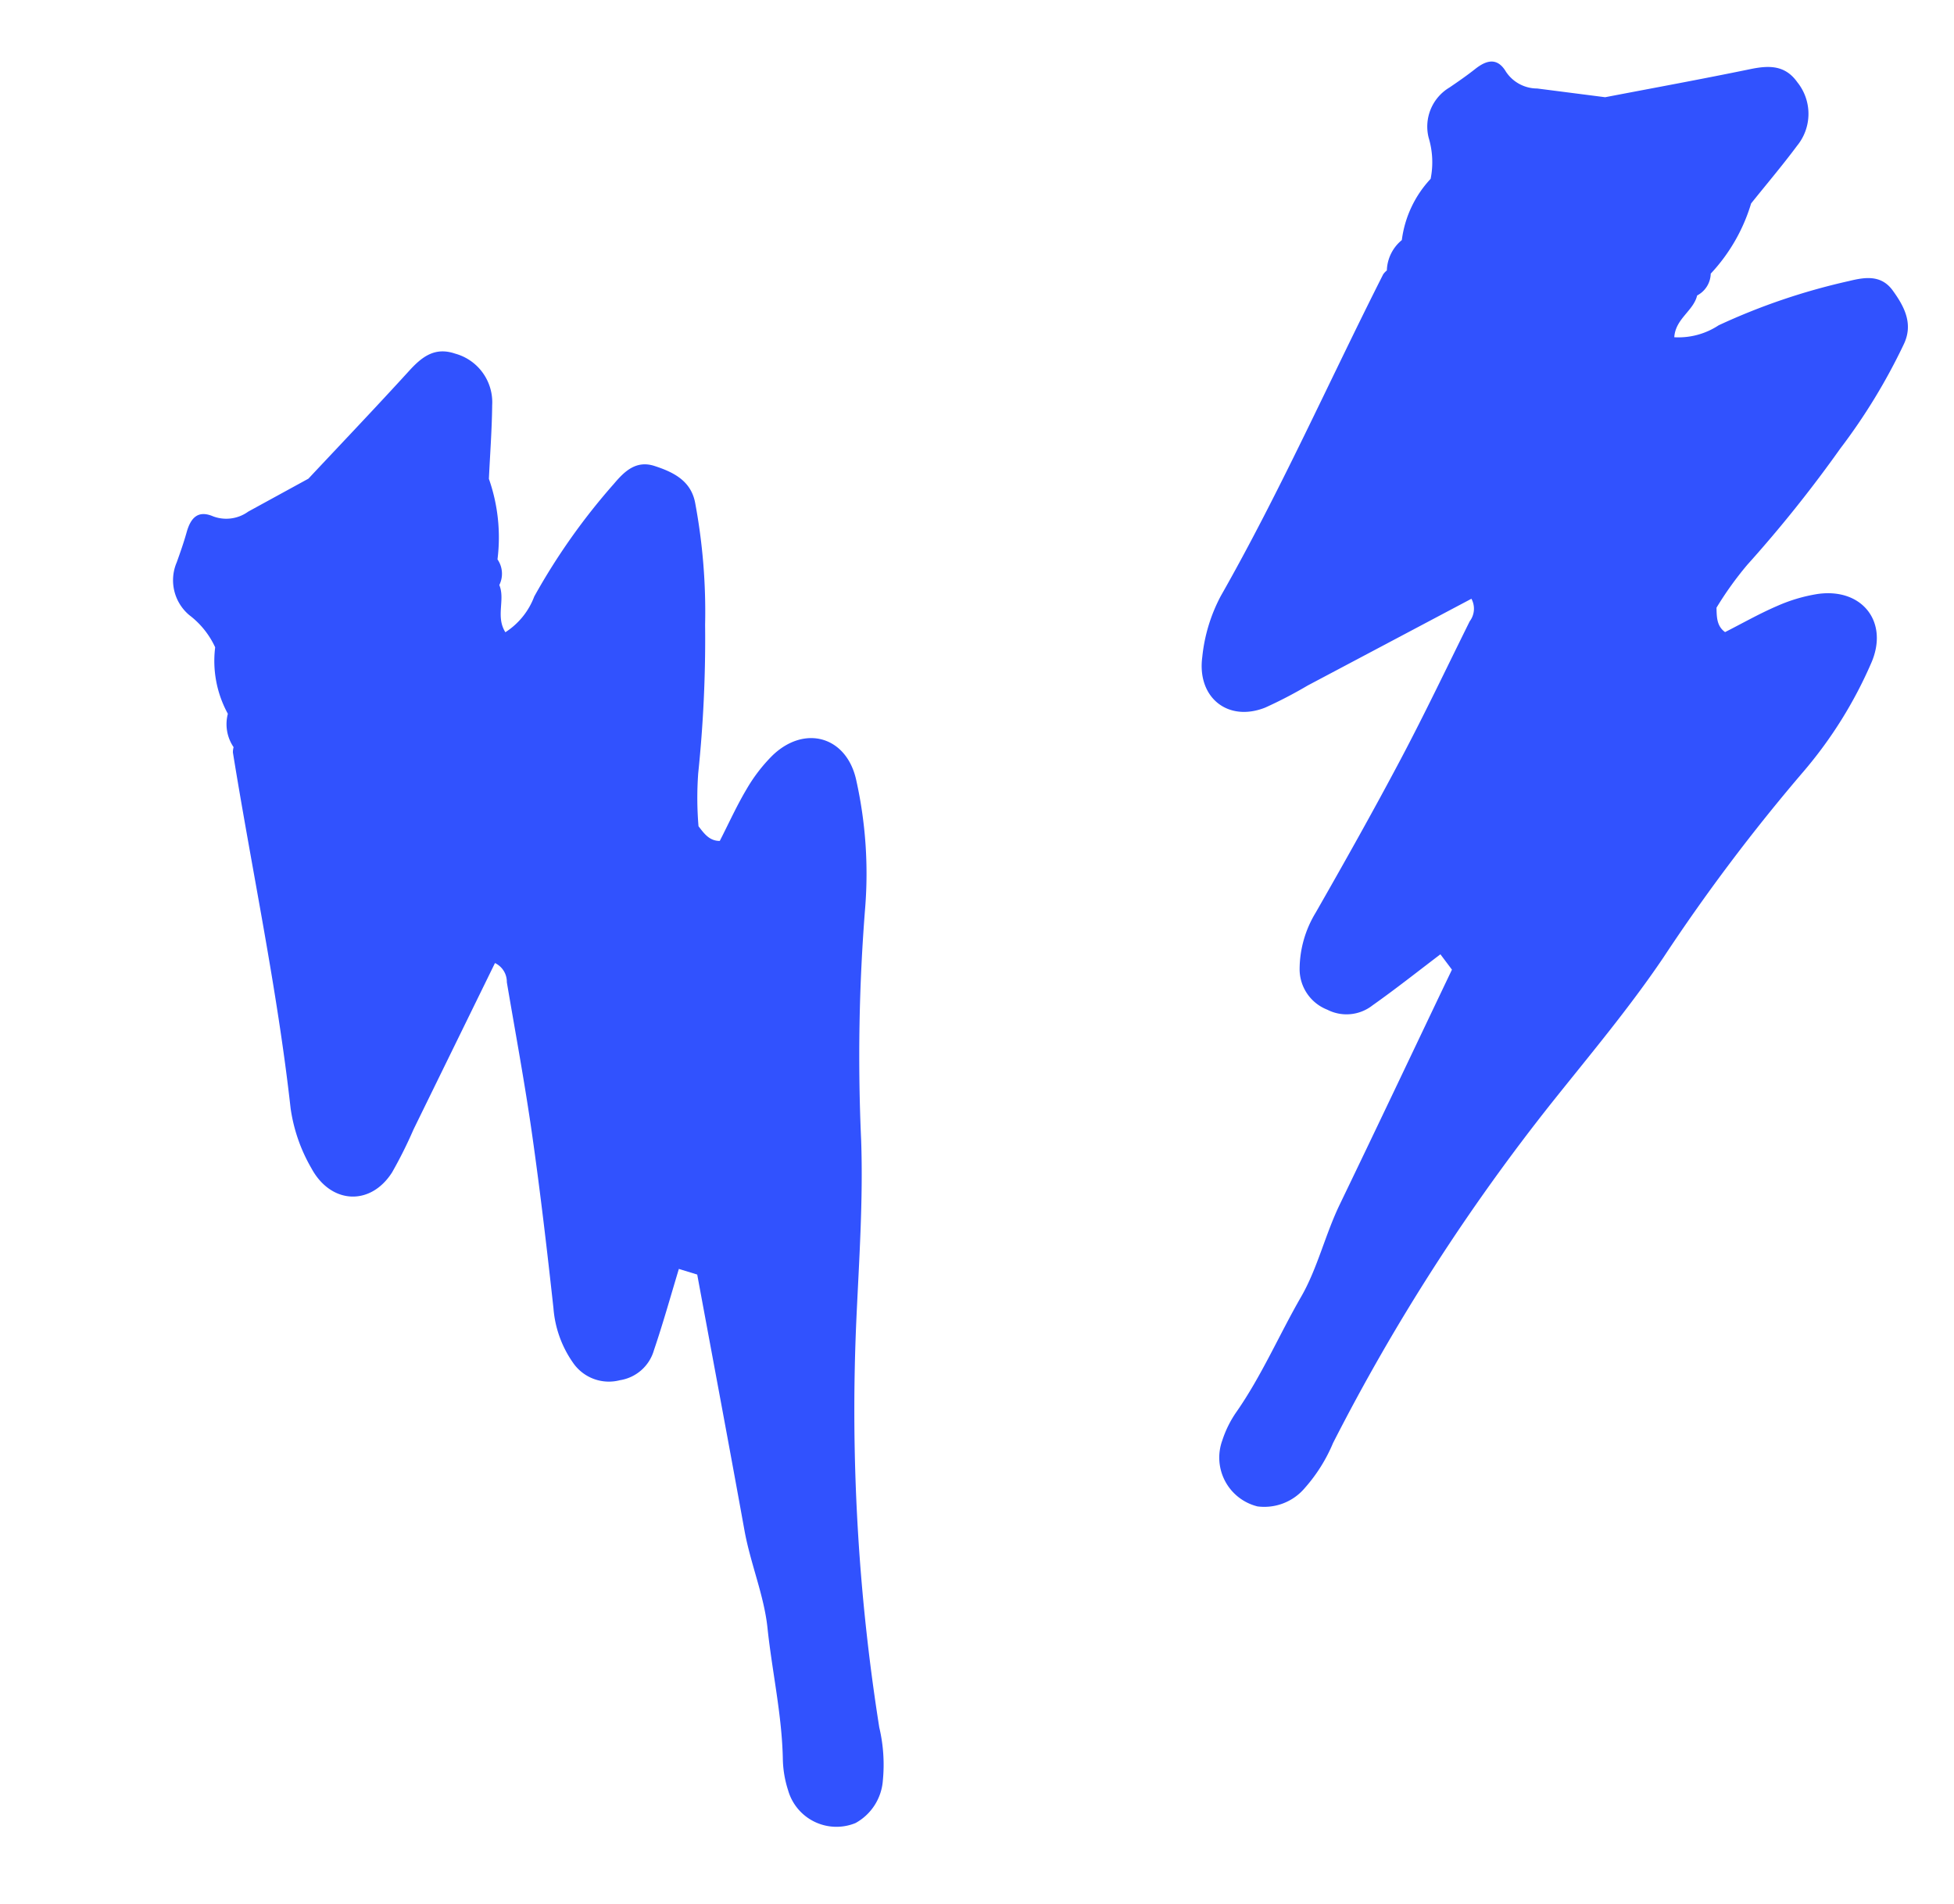 <svg xmlns="http://www.w3.org/2000/svg" width="159.591" height="155.534" viewBox="0 0 159.591 155.534">
  <g id="vector_lightning" transform="translate(-1480.408 -954.049)">
    <path id="vector_lightning-2" data-name="vector_lightning" d="M49.06,42.093a13.264,13.264,0,0,0-3.138,1.429c-1.356.822-2.619,1.8-3.922,2.708h0c-.759-.4-.846-1.146-.971-1.874a27.744,27.744,0,0,1,2.009-3.831A105.938,105.938,0,0,0,49.23,30.08a48.317,48.317,0,0,0,3.944-9.133c.574-1.775-.362-3.075-1.5-4.255-1.111-1.152-2.4-.76-3.631-.268a52.187,52.187,0,0,0-10.049,5.065A5.96,5.96,0,0,1,34.54,22.96c-.113-1.521,1.252-2.342,1.374-3.638a2.064,2.064,0,0,0,.852-1.919,14.451,14.451,0,0,0,2.468-6.138c1.024-1.726,2.1-3.425,3.06-5.184a4.119,4.119,0,0,0-.7-5.145C40.4-.332,39.09-.106,37.634.414c-3.787,1.353-7.606,2.619-11.412,3.919h0q-2.8.033-5.6.067a3.06,3.06,0,0,1-2.711-1c-.86-1.073-1.7-.733-2.519.124-.594.623-1.23,1.209-1.868,1.789a3.717,3.717,0,0,0-1.118,4.3,6.924,6.924,0,0,1,.628,3.305A8.99,8.99,0,0,0,11.4,18.2a3.342,3.342,0,0,0-.866,2.626,1.557,1.557,0,0,0-.252.354C7.114,30.471,4.421,39.919.8,49.051A13.528,13.528,0,0,0,0,54.185c.025,3.338,2.815,5,5.665,3.378A36.045,36.045,0,0,0,8.85,55.294l12.256-8.877a1.7,1.7,0,0,1,.119,1.839c-1.323,3.983-2.583,7.99-4.011,11.936-1.626,4.493-3.366,8.946-5.137,13.385a8.935,8.935,0,0,0-.667,4.665,3.551,3.551,0,0,0,2.71,3.048,3.439,3.439,0,0,0,3.61-.865c1.684-1.582,3.277-3.258,4.909-4.9l1.107,1.11c-2.131,6.753-4.241,13.512-6.4,20.254-.839,2.612-1.083,5.45-2.076,7.909-1.346,3.333-2.292,6.831-3.924,10.053a8.822,8.822,0,0,0-.82,2.458,4.106,4.106,0,0,0,3.6,4.949,4.33,4.33,0,0,0,3.62-2.039,13.208,13.208,0,0,0,1.764-3.945A165.783,165.783,0,0,1,33.447,86.068c2.5-4.228,5.112-8.412,7.263-12.816a152.593,152.593,0,0,1,9.224-16.646,35.068,35.068,0,0,0,4.223-9.478C55.185,43.575,52.6,41.074,49.06,42.093Z" transform="translate(1586.144 954.049) rotate(8)" fill="#3152fe"/>
    <path id="vector_lightning-3" data-name="vector_lightning" d="M49.06,42.093a13.264,13.264,0,0,0-3.138,1.429c-1.356.822-2.619,1.8-3.922,2.708h0c-.759-.4-.846-1.146-.971-1.874a27.744,27.744,0,0,1,2.009-3.831A105.938,105.938,0,0,0,49.23,30.08a48.317,48.317,0,0,0,3.944-9.133c.574-1.775-.362-3.075-1.5-4.255-1.111-1.152-2.4-.76-3.631-.268a52.187,52.187,0,0,0-10.049,5.065A5.96,5.96,0,0,1,34.54,22.96c-.113-1.521,1.252-2.342,1.374-3.638a2.064,2.064,0,0,0,.852-1.919,14.451,14.451,0,0,0,2.468-6.138c1.024-1.726,2.1-3.425,3.06-5.184a4.119,4.119,0,0,0-.7-5.145C40.4-.332,39.091-.105,37.634.415c-3.787,1.353-7.606,2.619-11.412,3.919h0q-2.8.033-5.6.067a3.06,3.06,0,0,1-2.711-1c-.86-1.073-1.7-.733-2.519.124-.594.623-1.23,1.209-1.868,1.789a3.717,3.717,0,0,0-1.118,4.3,6.924,6.924,0,0,1,.628,3.305A8.99,8.99,0,0,0,11.4,18.2a3.342,3.342,0,0,0-.866,2.626,1.557,1.557,0,0,0-.252.354C7.114,30.471,4.421,39.919.8,49.051A13.528,13.528,0,0,0,0,54.185c.025,3.338,2.815,5,5.665,3.378A36.045,36.045,0,0,0,8.85,55.294l12.256-8.877a1.7,1.7,0,0,1,.119,1.839c-1.323,3.983-2.583,7.99-4.011,11.936-1.626,4.493-3.366,8.946-5.137,13.385a8.935,8.935,0,0,0-.667,4.665,3.551,3.551,0,0,0,2.71,3.048,3.439,3.439,0,0,0,3.61-.865c1.684-1.582,3.277-3.258,4.909-4.9l1.107,1.11c-2.131,6.753-4.241,13.512-6.4,20.254-.839,2.612-1.083,5.45-2.076,7.909-1.346,3.333-2.292,6.831-3.924,10.053a8.822,8.822,0,0,0-.82,2.458,4.106,4.106,0,0,0,3.6,4.949,4.33,4.33,0,0,0,3.62-2.039,13.208,13.208,0,0,0,1.764-3.945A165.783,165.783,0,0,1,33.447,86.068c2.5-4.228,5.112-8.412,7.263-12.816a152.593,152.593,0,0,1,9.224-16.646,35.068,35.068,0,0,0,4.223-9.478C55.185,43.575,52.6,41.074,49.06,42.093Z" transform="translate(1480.408 1001.629) rotate(-28)" fill="#3152fe"/>
  </g>
</svg>
